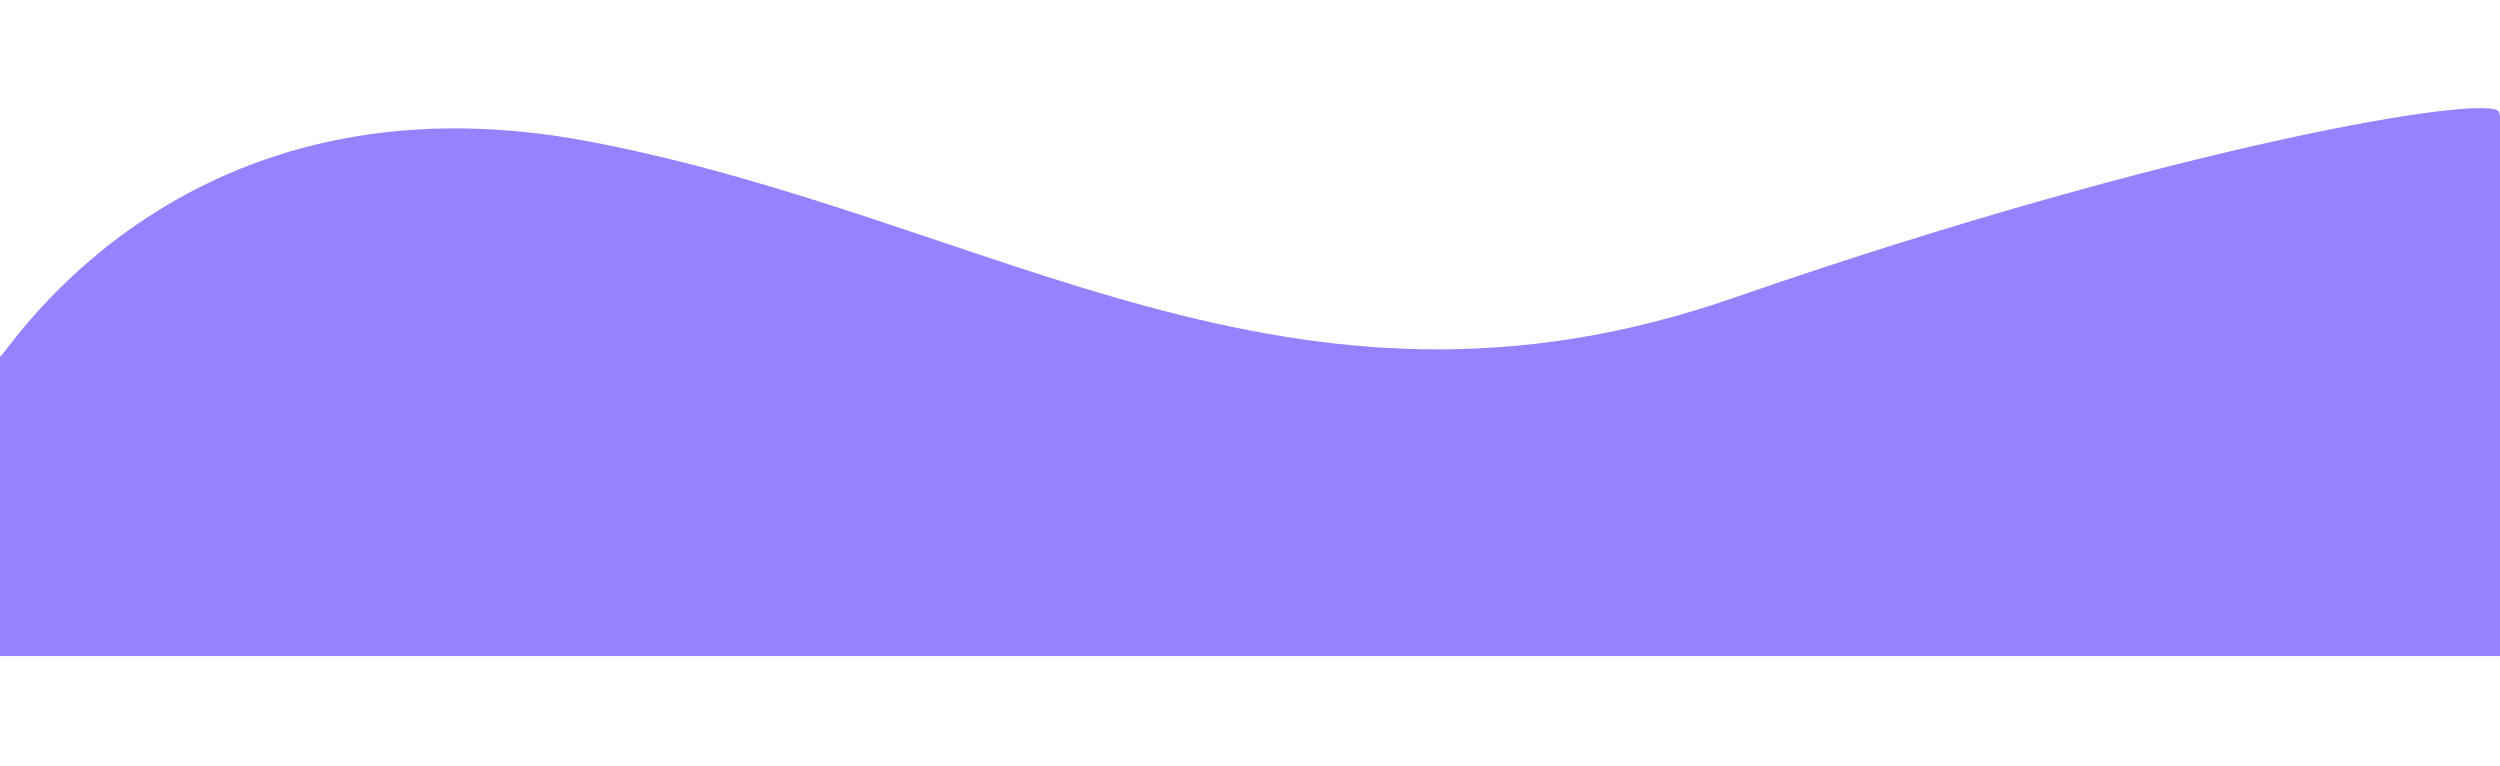 <?xml version="1.0" encoding="UTF-8"?>
<svg id="Capa_1" data-name="Capa 1" xmlns="http://www.w3.org/2000/svg" viewBox="0 0 1200 367.81">
  <defs>
    <style>
      .cls-1 {
        fill: #9682fd;
        stroke-width: 0px;
      }
    </style>
  </defs>
  <path class="cls-1" d="M1199.57,53.76c-4.12-9.27-155.25,15.6-367.81,89.34-212.56,73.74-355.15-38.29-548.78-75.16C89.34,31.07,5.28,167.21,0,171.3v143.62h1200c1.19,0,3.51-252.3-.43-261.17Z"/>
</svg>
